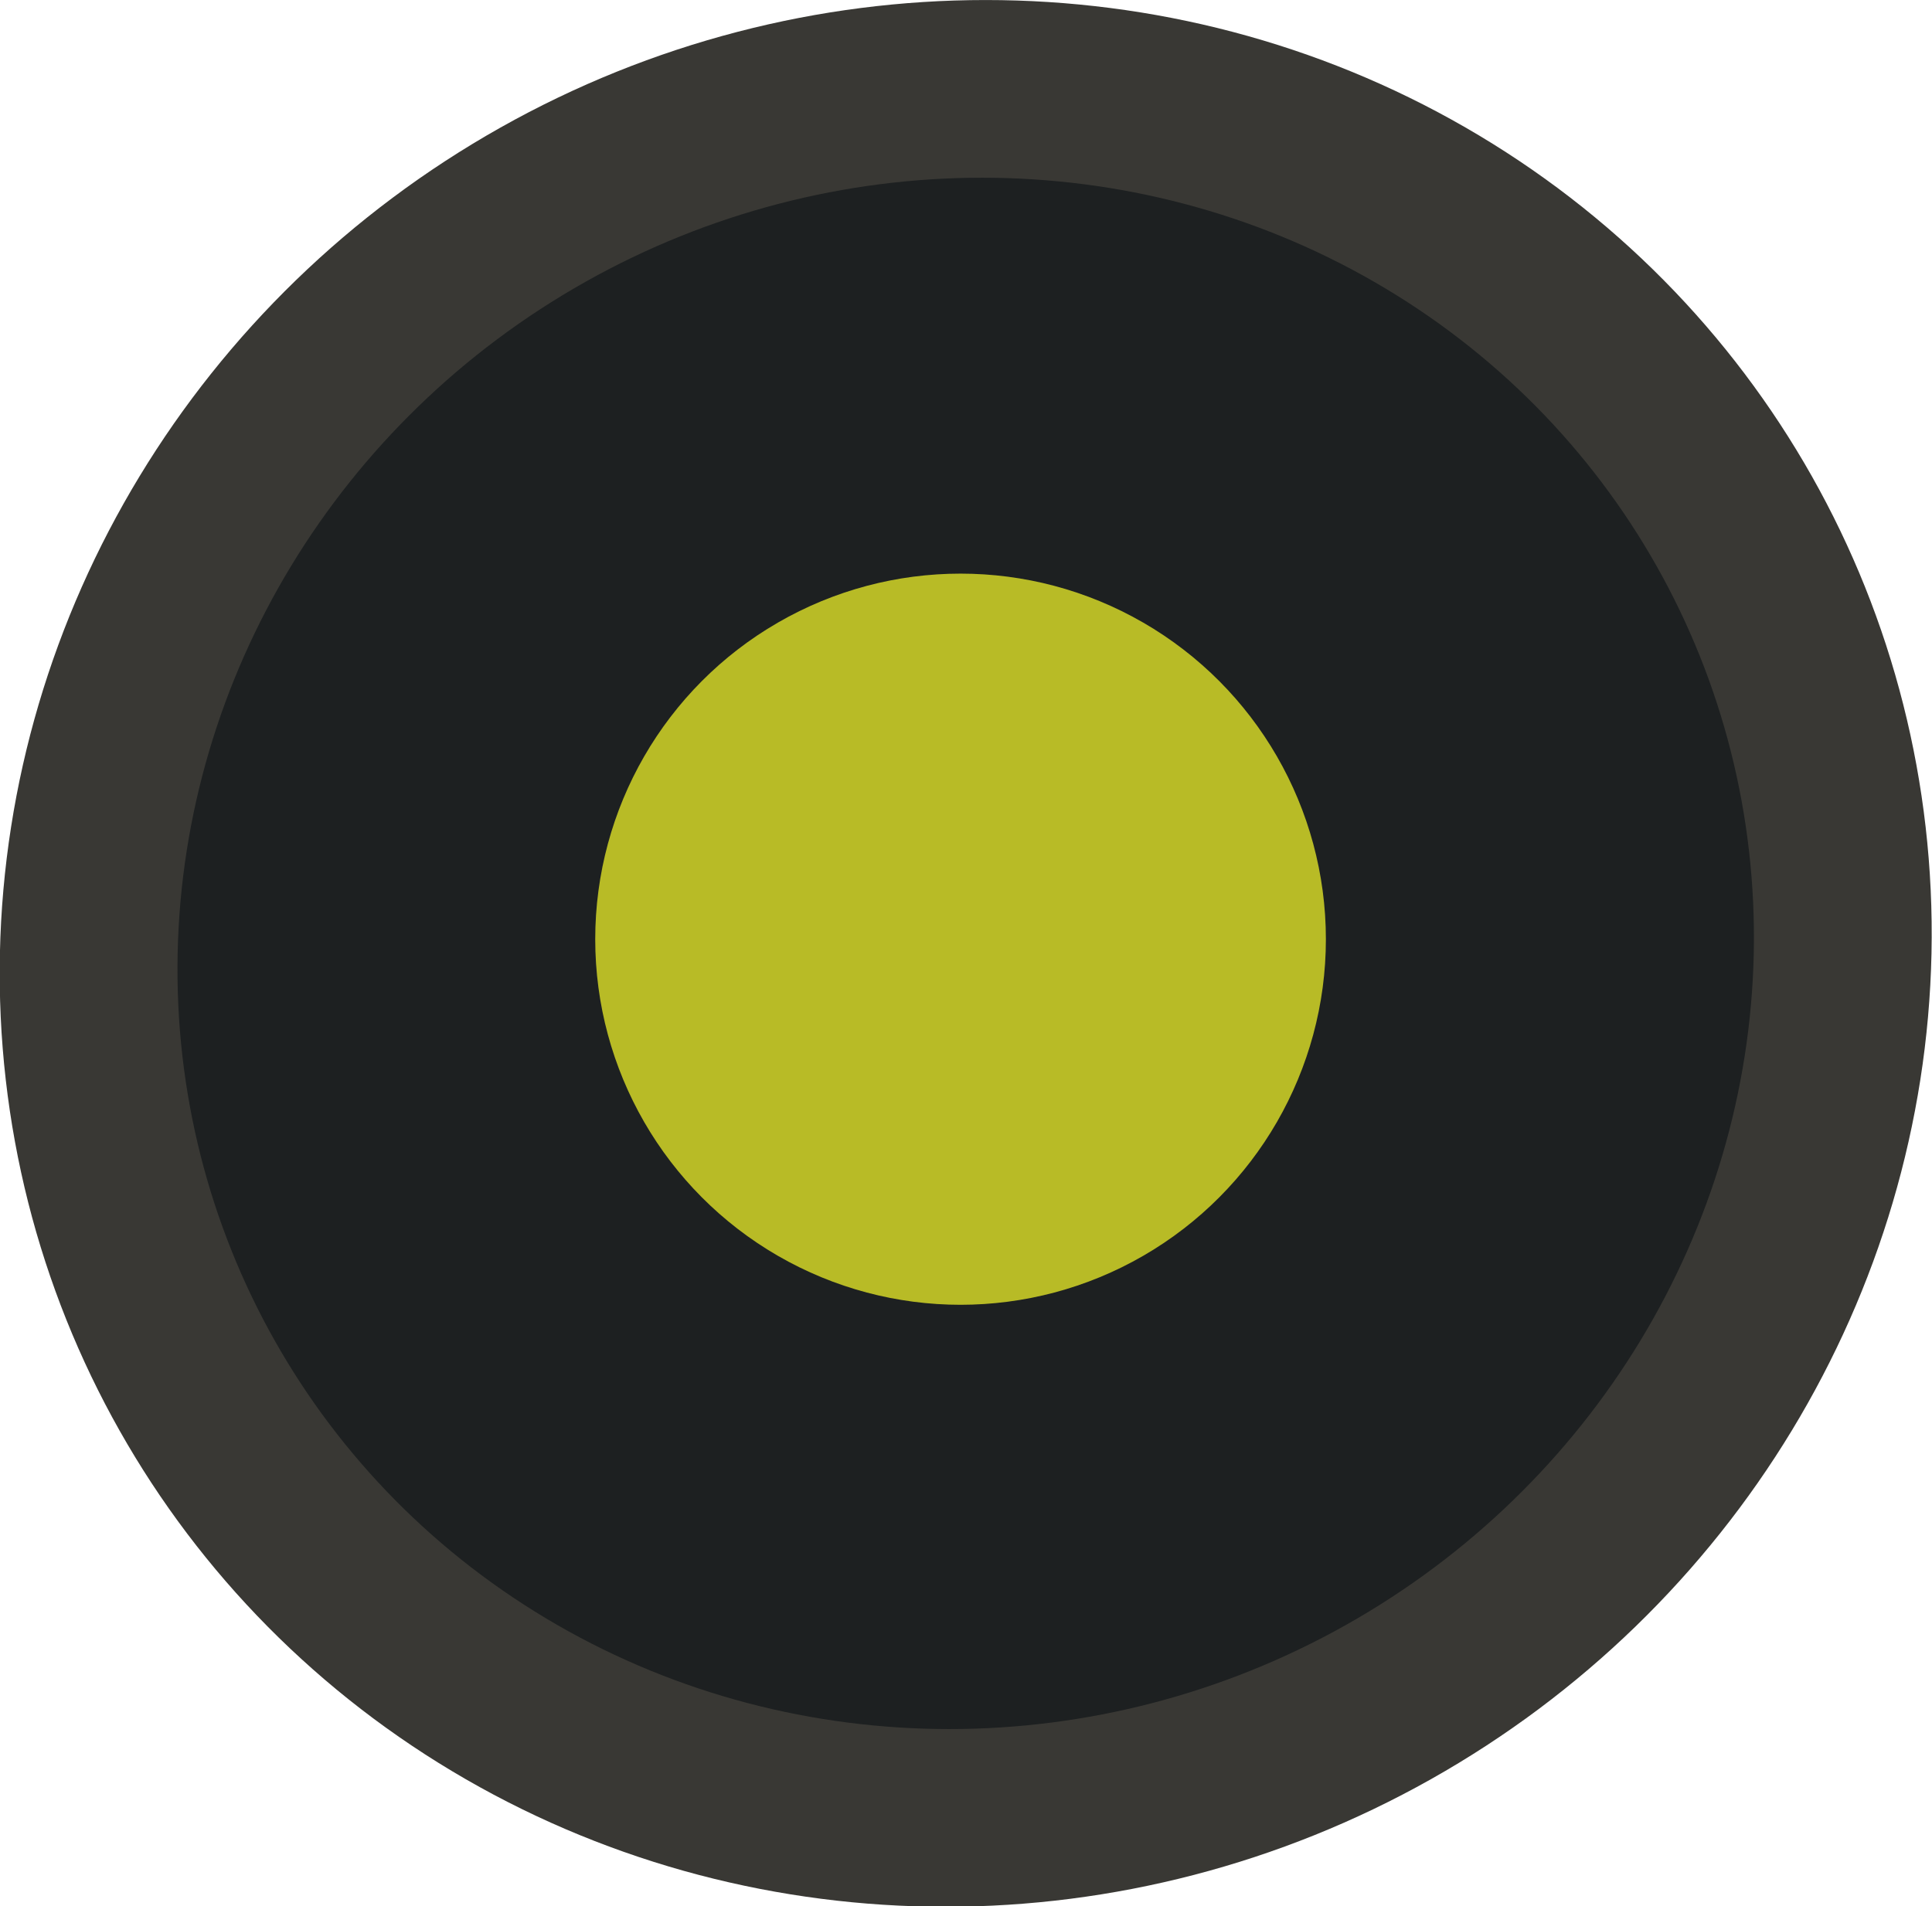 <?xml version="1.0" encoding="UTF-8" standalone="no"?>
<svg
   xmlns:dc="http://purl.org/dc/elements/1.1/"
   xmlns:cc="http://creativecommons.org/ns#"
   xmlns:rdf="http://www.w3.org/1999/02/22-rdf-syntax-ns#"
   xmlns:svg="http://www.w3.org/2000/svg"
   xmlns="http://www.w3.org/2000/svg"
   xmlns:sodipodi="http://sodipodi.sourceforge.net/DTD/sodipodi-0.dtd"
   xmlns:inkscape="http://www.inkscape.org/namespaces/inkscape"
   width="209.991mm"
   height="207.253mm"
   viewBox="0 0 209.991 207.253"
   version="1.1"
   id="svg104"
   inkscape:version="1.0.2 (e86c870879, 2021-01-15)"
   sodipodi:docname="radiobox-checked.svg">
  <defs
     id="defs98" />
  <sodipodi:namedview
     id="base"
     pagecolor="#ffffff"
     bordercolor="#666666"
     borderopacity="1.0"
     inkscape:pageopacity="0.0"
     inkscape:pageshadow="2"
     inkscape:zoom="0.49497475"
     inkscape:cx="695.01313"
     inkscape:cy="578.53692"
     inkscape:document-units="mm"
     inkscape:current-layer="layer1"
     inkscape:document-rotation="0"
     showgrid="false"
     inkscape:window-width="1280"
     inkscape:window-height="1006"
     inkscape:window-x="0"
     inkscape:window-y="0"
     inkscape:window-maximized="1" />
  <g
     inkscape:label="Layer 1"
     inkscape:groupmode="layer"
     id="layer1"
     transform="translate(-1.083,-15.01)">
    <ellipse
       style="opacity:1;fill:#1d2021;fill-opacity:1;stroke:#393834;stroke-width:19.318;stroke-miterlimit:4;stroke-dasharray:none;stroke-opacity:1"
       id="path106"
       ry="93.99"
       rx="95.314"
       cy="118.662"
       cx="108.538"
       transform="matrix(1,0,-0.021,1,0,0)" />
    <ellipse
       style="opacity:1;fill:#b8bb26;fill-opacity:1;stroke:#1d2021;stroke-width:0;stroke-miterlimit:4;stroke-dasharray:none;stroke-opacity:1"
       id="path1518"
       cx="105.487"
       cy="117.12"
       rx="39.708"
       ry="39.746" />
  </g>
</svg>
